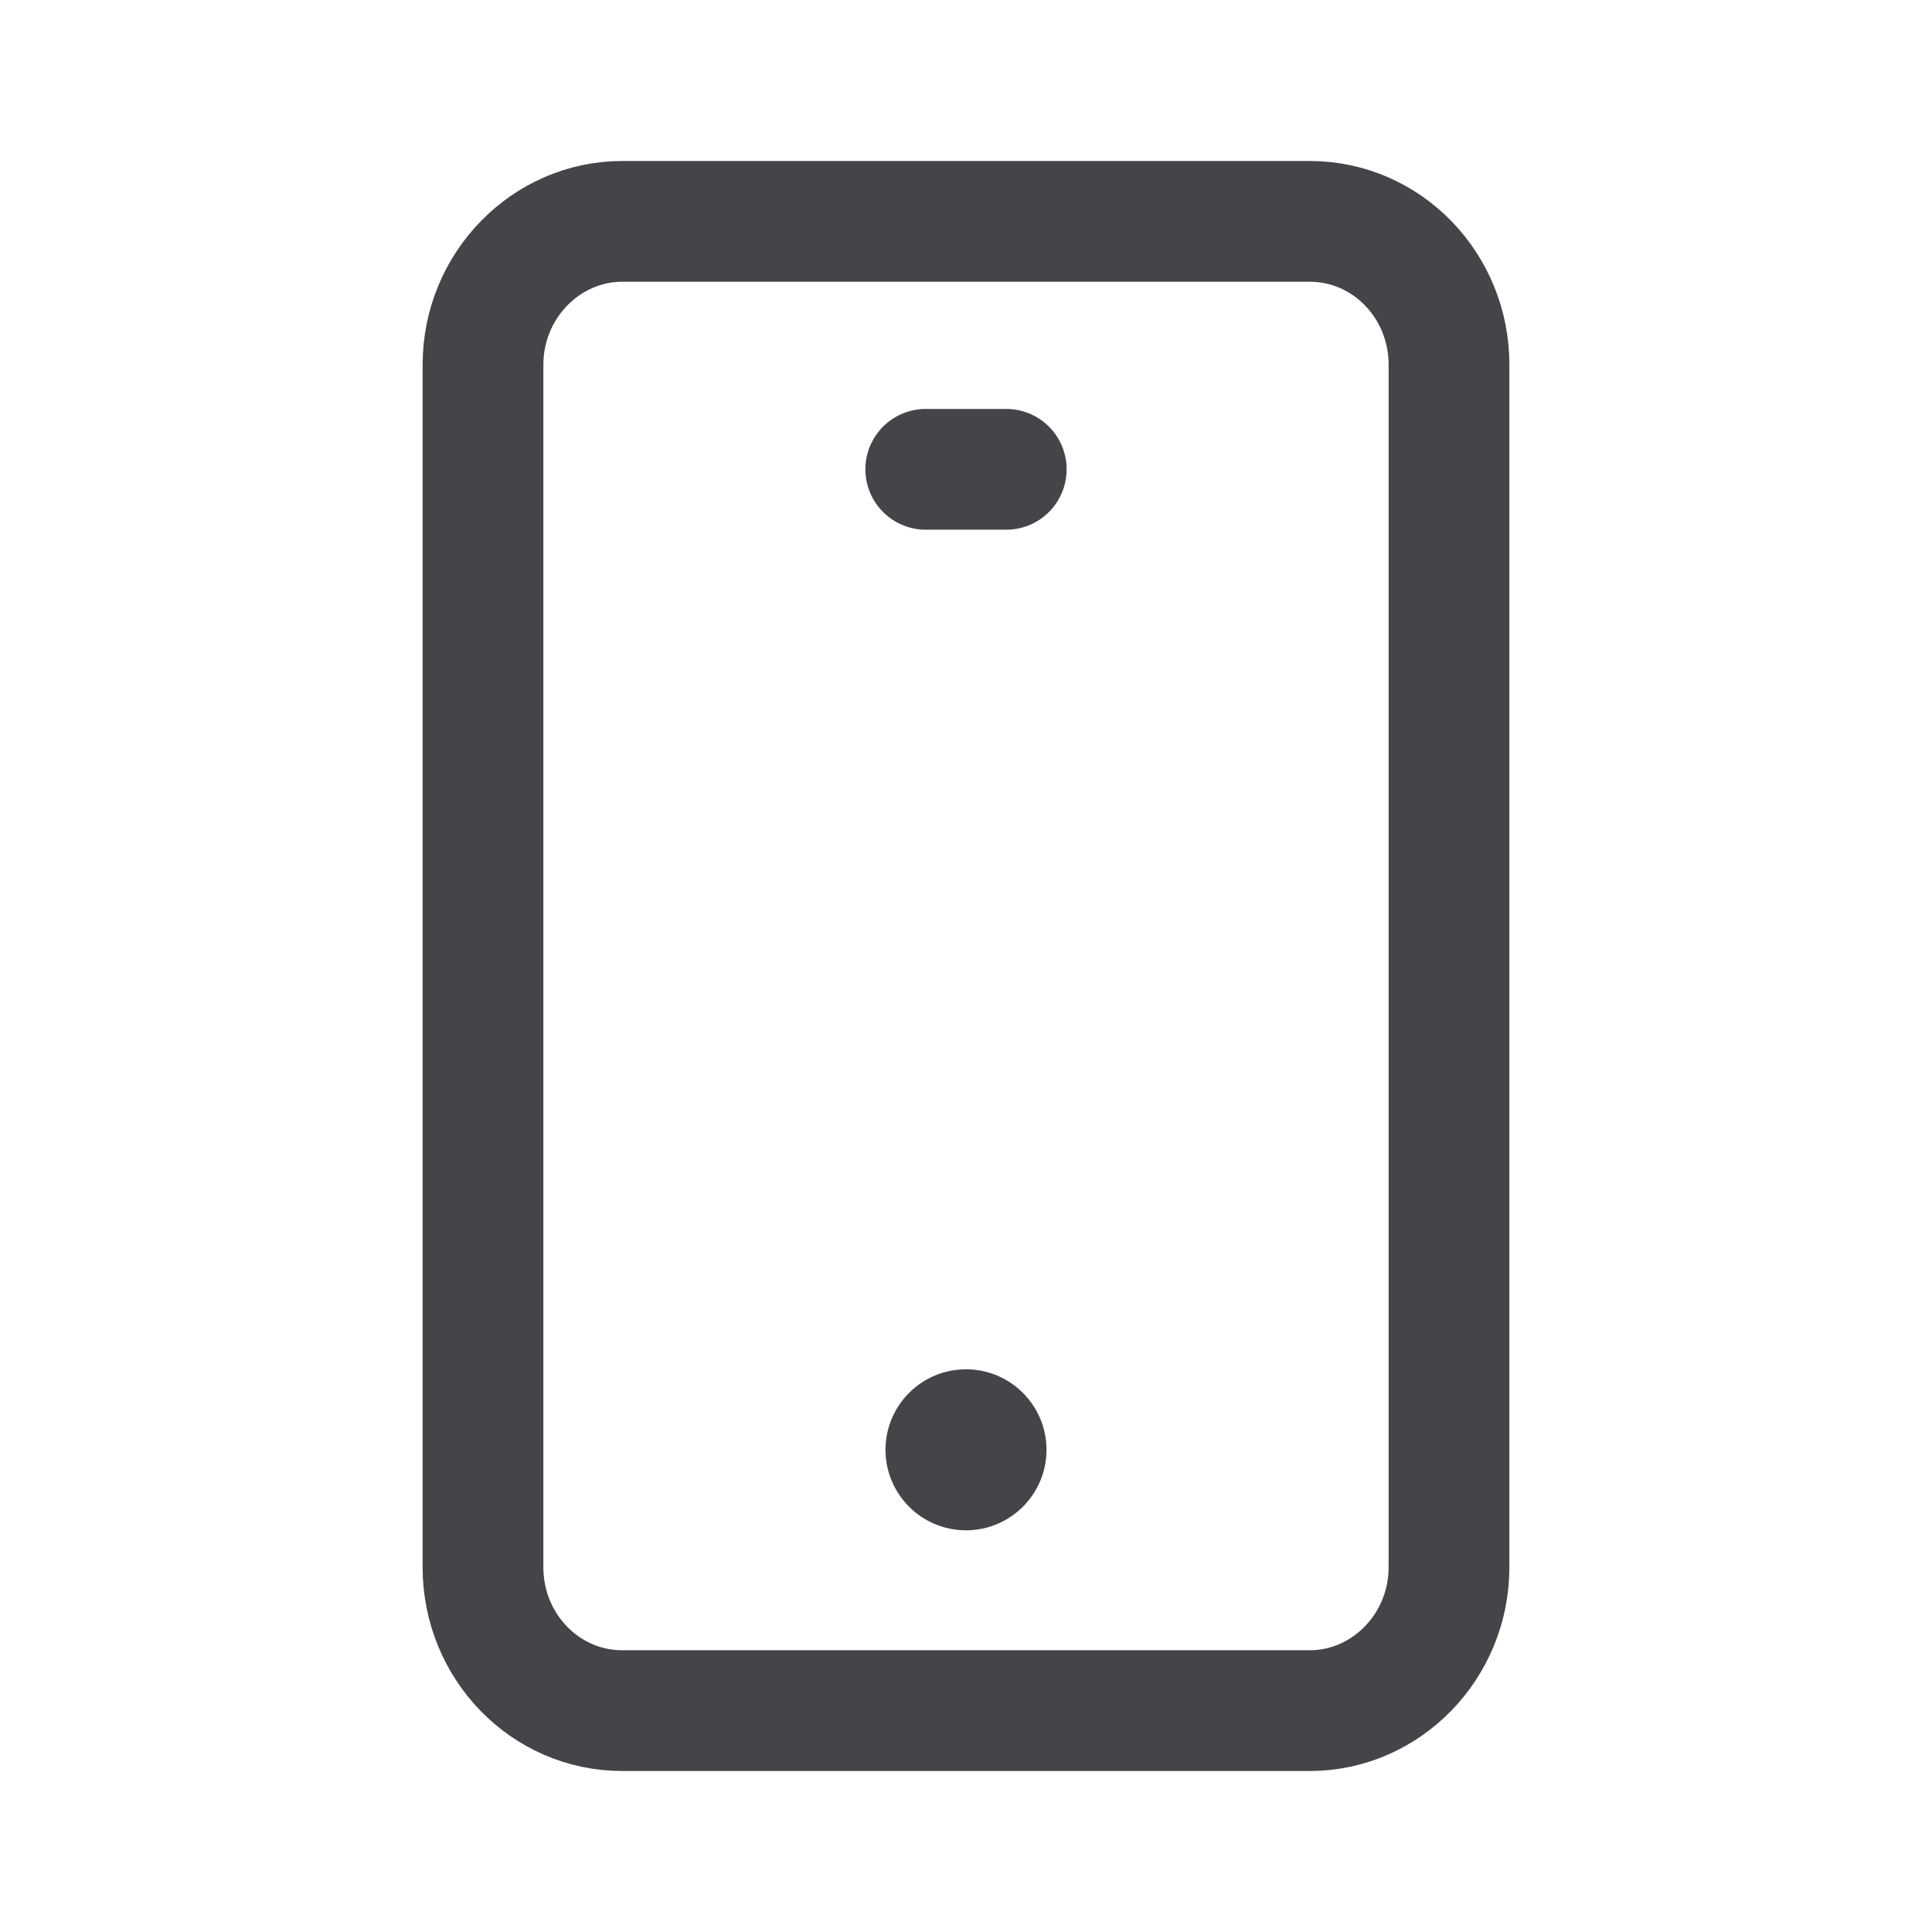 <svg width="24" height="24" viewBox="0 0 24 24" fill="none" xmlns="http://www.w3.org/2000/svg">
<path d="M18 14.73V19.47C18 20.45 17.22 21.25 16.27 21.25H7.73C6.77 21.25 6 20.45 6 19.47V4.53C6 3.55 6.78 2.75 7.73 2.75H16.27C17.23 2.75 18 3.55 18 4.53V15.08" stroke="#444449" stroke-width="1.5" stroke-linecap="round" stroke-linejoin="round"/>
<path d="M11.5 5.83H12.5" stroke="#444449" stroke-width="1.5" stroke-linecap="round" stroke-linejoin="round"/>
<path d="M12 19.01C12.552 19.01 13 18.562 13 18.01C13 17.458 12.552 17.01 12 17.01C11.448 17.01 11 17.458 11 18.01C11 18.562 11.448 19.01 12 19.01Z" fill="#444449"/>
</svg>
